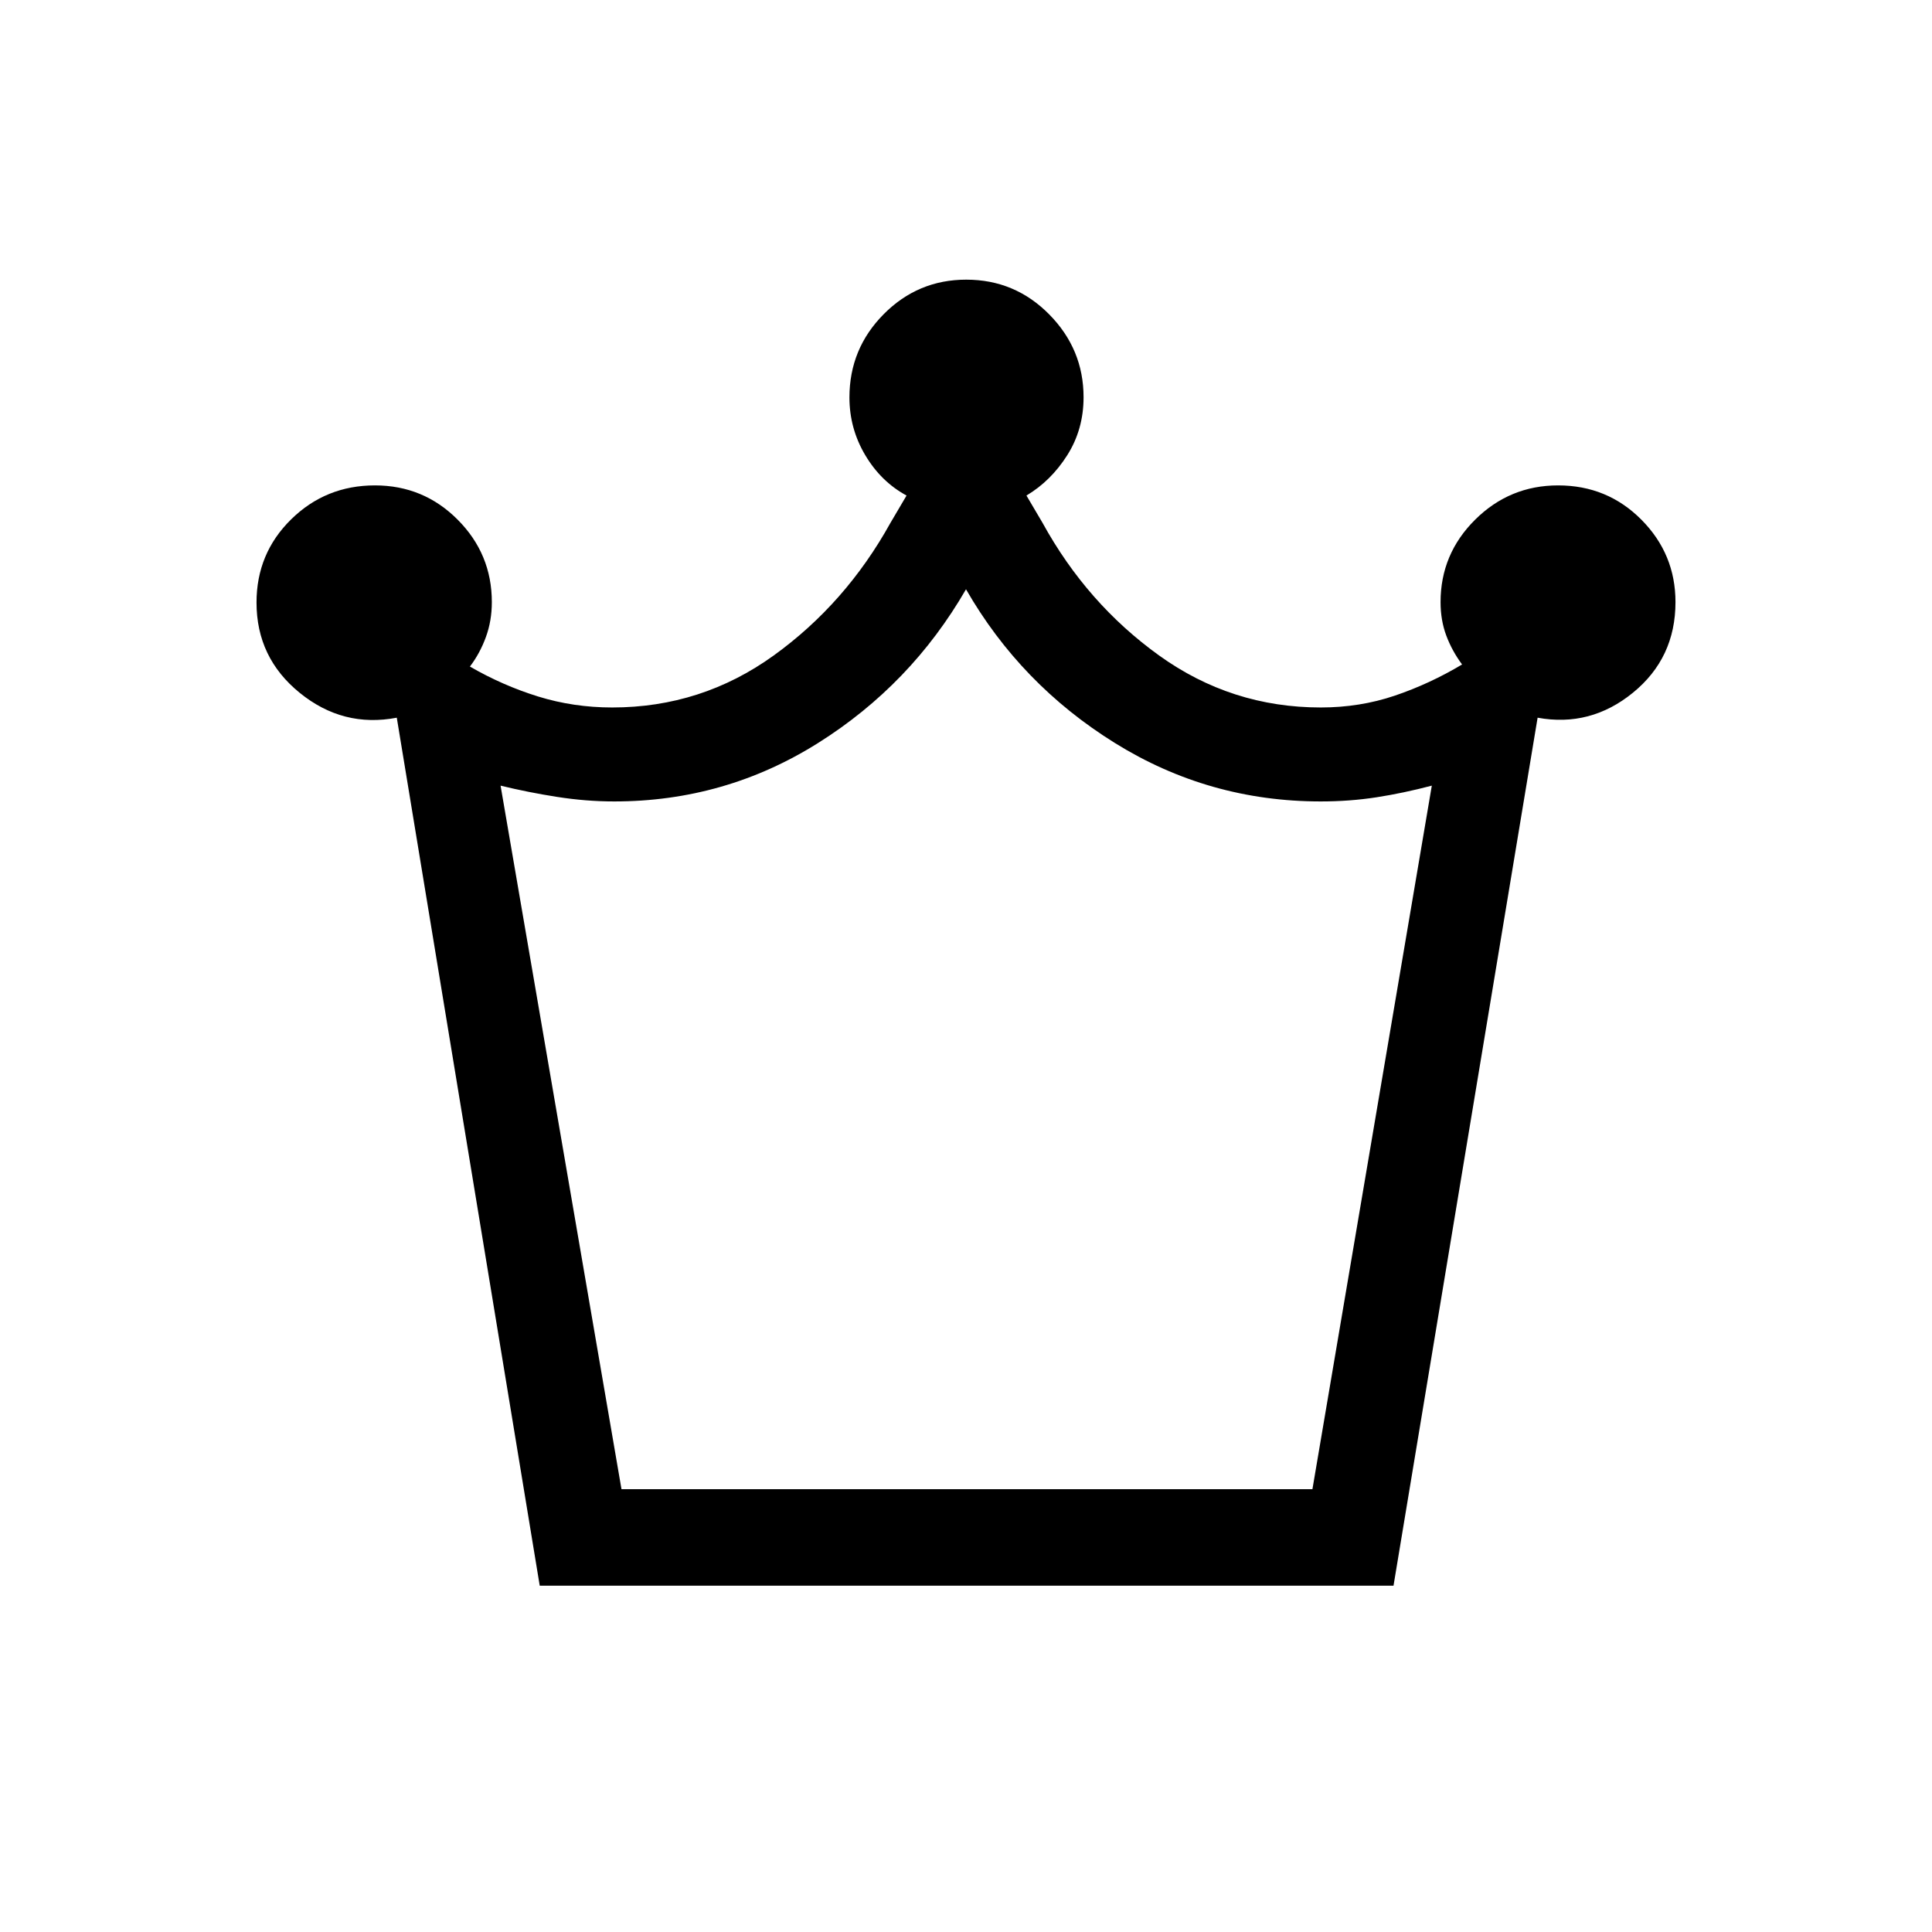 <svg xmlns="http://www.w3.org/2000/svg" height="20" viewBox="0 -960 960 960" width="20"><path d="m268.19-172.08-71.03-431.3q-26.7 5.11-48.2-12.33-21.5-17.43-21.5-44.89 0-24.42 17.18-41.31 17.18-16.9 41.66-16.9 24.17 0 41.13 17.05 16.96 17.04 16.96 40.95 0 9.28-2.95 17.35-2.94 8.08-7.94 14.67 16.24 9.4 33.87 14.87 17.64 5.46 36.84 5.46 44.39 0 80.21-25.81 35.81-25.81 58.04-65.92l8-13.58q-12.68-6.86-20.53-20.08-7.85-13.21-7.85-28.66 0-24.19 17.01-41.36 17.01-17.17 41.03-17.17 24.22 0 41.26 17.29t17.04 41.14q0 15.98-8.09 28.77-8.1 12.8-20.29 20.07l8 13.58q22.04 40.11 57.95 65.92 35.91 25.81 80.3 25.81 19.41 0 36.77-5.87 17.36-5.88 33.44-15.5-5-6.75-7.85-14.36-2.84-7.61-2.84-16.62 0-23.91 17.16-40.95 17.17-17.05 41.25-17.05 24.47 0 41.39 17.05 16.93 17.04 16.93 40.95 0 27.77-21.12 45t-47.39 12.43l-71.6 431.3H268.19Zm40.62-47.96h343.33l59.32-349.58q-14.19 3.73-27.5 5.79t-27.69 2.06q-55.61 0-102.36-29.08-46.76-29.07-73.91-76.34-27.35 47.38-73.53 76.4-46.18 29.02-101.24 29.02-14 0-28.44-2.26-14.44-2.26-28.06-5.59l60.08 349.58Zm171.19 0Z"/></svg>